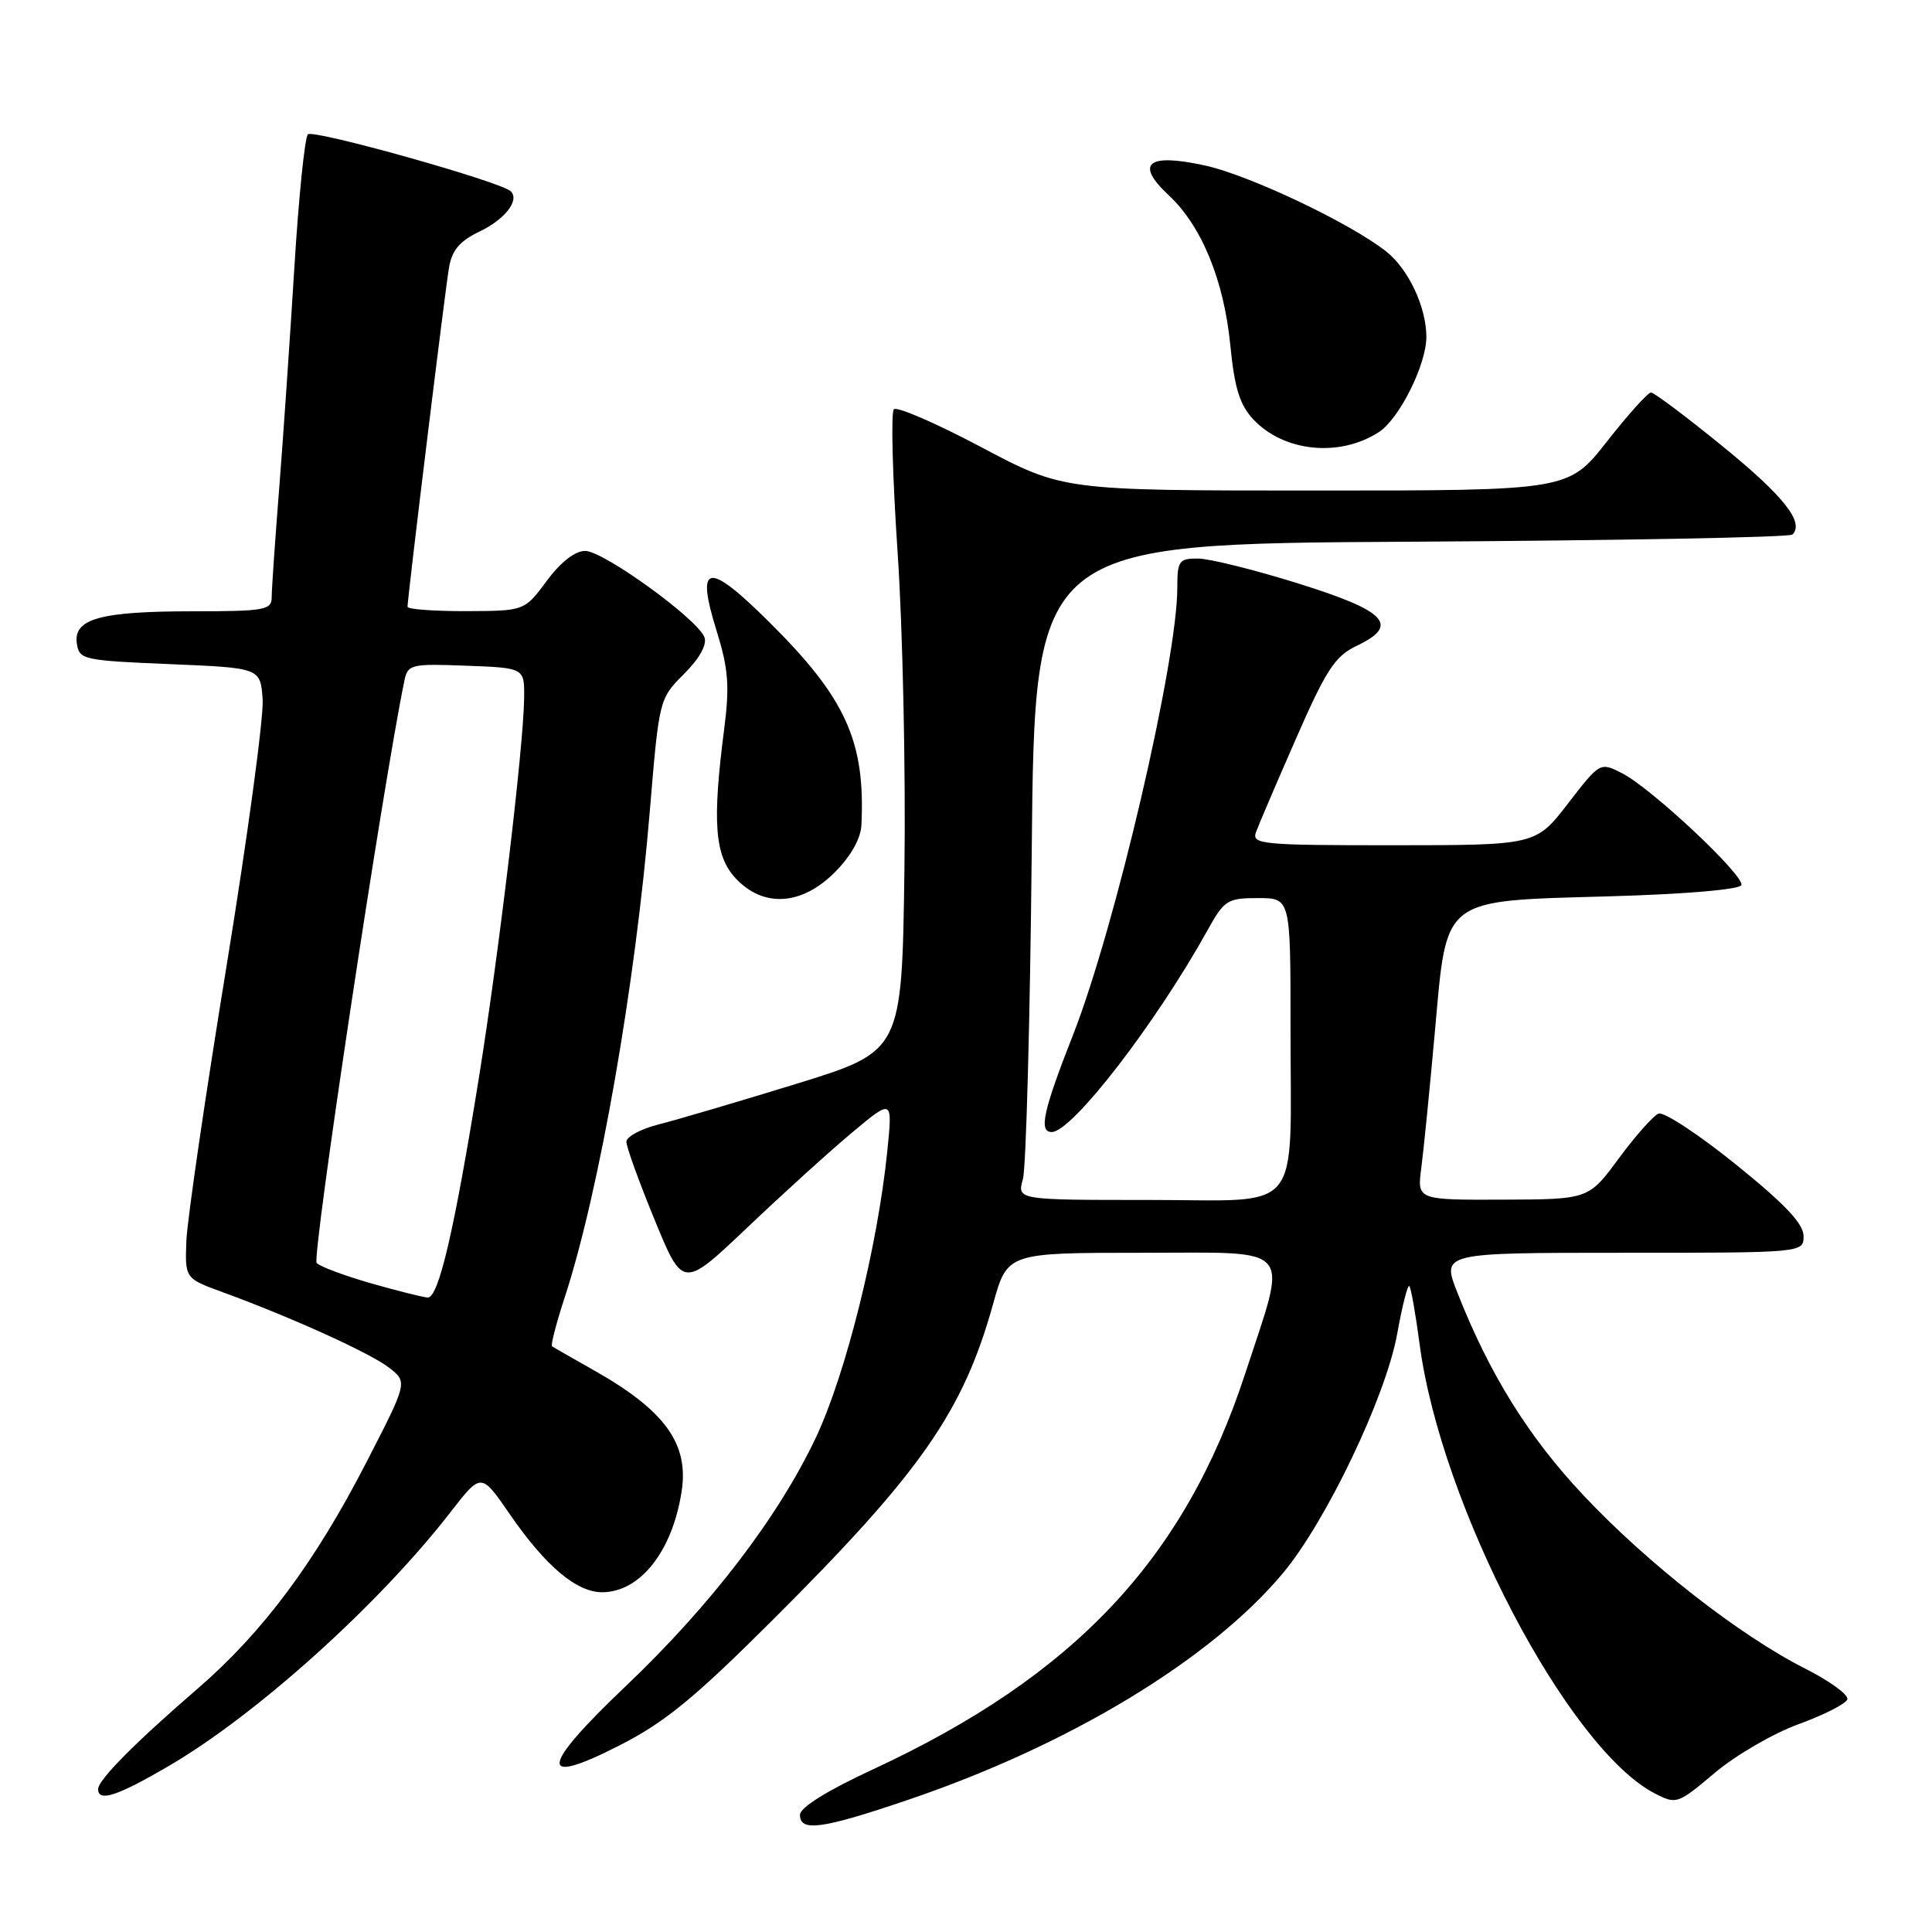 <?xml version="1.0" encoding="UTF-8" standalone="no"?>
<!DOCTYPE svg PUBLIC "-//W3C//DTD SVG 1.1//EN" "http://www.w3.org/Graphics/SVG/1.1/DTD/svg11.dtd" >
<svg xmlns="http://www.w3.org/2000/svg" xmlns:xlink="http://www.w3.org/1999/xlink" version="1.1" viewBox="0 0 256 256">
 <g >
 <path fill="currentColor"
d=" M 120.23 238.52 C 141.64 231.27 160.37 219.95 169.99 208.46 C 175.73 201.59 183.63 185.05 185.13 176.76 C 185.80 173.05 186.52 170.19 186.74 170.41 C 186.96 170.62 187.58 174.11 188.11 178.15 C 190.97 199.59 207.78 231.70 219.27 237.64 C 222.13 239.12 222.31 239.05 227.23 234.90 C 230.01 232.56 235.01 229.66 238.35 228.45 C 241.68 227.24 244.58 225.77 244.78 225.17 C 244.97 224.58 242.46 222.75 239.20 221.10 C 230.54 216.73 218.30 207.17 209.80 198.12 C 202.52 190.38 197.36 182.08 193.10 171.25 C 191.03 166.00 191.03 166.00 215.01 166.00 C 239.00 166.00 239.00 166.00 238.98 163.75 C 238.96 162.13 236.43 159.47 229.99 154.28 C 225.06 150.30 220.46 147.28 219.76 147.56 C 219.07 147.84 216.70 150.51 214.50 153.49 C 210.50 158.92 210.50 158.92 199.14 158.96 C 187.77 159.00 187.77 159.00 188.33 154.75 C 188.64 152.41 189.44 144.34 190.12 136.81 C 191.76 118.65 190.77 119.42 213.50 118.76 C 223.32 118.48 230.55 117.86 230.74 117.28 C 231.16 116.02 218.92 104.53 214.99 102.49 C 212.02 100.96 212.02 100.96 207.76 106.48 C 203.50 111.99 203.50 111.99 184.64 112.00 C 167.11 112.00 165.83 111.88 166.43 110.25 C 166.78 109.29 169.17 103.70 171.74 97.84 C 175.74 88.71 176.90 86.94 179.78 85.57 C 185.51 82.84 183.76 80.98 171.99 77.30 C 166.22 75.50 160.26 74.02 158.75 74.01 C 156.22 74.00 156.00 74.31 156.00 77.87 C 156.00 87.60 147.77 122.89 142.20 137.08 C 138.22 147.21 137.61 150.00 139.36 150.00 C 142.05 150.00 153.16 135.60 160.01 123.25 C 162.22 119.27 162.64 119.00 166.68 119.00 C 171.00 119.00 171.00 119.00 171.00 135.88 C 171.00 161.39 172.94 159.00 152.26 159.00 C 134.77 159.00 134.77 159.00 135.54 156.25 C 135.96 154.74 136.49 135.17 136.71 112.78 C 137.10 72.05 137.10 72.05 186.97 71.78 C 214.40 71.62 237.14 71.20 237.51 70.83 C 239.12 69.21 236.34 65.71 228.21 59.10 C 223.42 55.20 219.17 52.01 218.77 52.01 C 218.36 52.00 215.74 54.92 212.93 58.50 C 207.82 65.00 207.82 65.00 174.34 65.00 C 140.87 65.00 140.87 65.00 130.02 59.25 C 124.06 56.09 118.85 53.83 118.44 54.23 C 118.04 54.63 118.26 63.18 118.94 73.23 C 119.62 83.28 120.02 102.25 119.84 115.40 C 119.50 139.30 119.50 139.30 105.50 143.62 C 97.80 145.99 89.59 148.41 87.25 149.00 C 84.91 149.59 83.00 150.62 83.00 151.29 C 82.99 151.95 84.68 156.61 86.74 161.63 C 90.49 170.76 90.49 170.76 99.05 162.63 C 103.75 158.16 110.00 152.49 112.94 150.04 C 118.28 145.58 118.28 145.58 117.57 152.54 C 116.29 165.18 112.05 182.15 108.10 190.50 C 103.12 201.02 94.21 212.67 82.97 223.37 C 71.54 234.24 71.23 236.81 82.00 231.32 C 88.09 228.23 91.95 225.07 102.54 214.50 C 122.06 195.02 127.63 187.02 131.60 172.75 C 133.48 166.00 133.48 166.00 151.35 166.00 C 171.81 166.00 170.67 164.66 165.00 181.99 C 156.98 206.54 142.41 222.04 115.67 234.45 C 109.60 237.26 106.00 239.51 106.00 240.47 C 106.00 242.76 108.89 242.37 120.23 238.52 Z  M 22.35 234.01 C 34.02 227.20 50.29 212.53 59.74 200.31 C 63.76 195.13 63.76 195.13 67.52 200.60 C 72.29 207.53 76.42 211.01 79.83 210.98 C 84.85 210.94 89.10 205.53 90.32 197.62 C 91.30 191.26 88.08 186.84 78.50 181.46 C 75.75 179.91 73.34 178.53 73.15 178.39 C 72.95 178.24 73.72 175.29 74.86 171.81 C 79.41 157.85 84.19 130.55 86.10 107.50 C 87.34 92.64 87.35 92.58 90.64 89.30 C 92.71 87.22 93.71 85.41 93.34 84.43 C 92.40 82.00 79.96 73.00 77.54 73.00 C 76.19 73.00 74.29 74.48 72.44 76.98 C 69.50 80.95 69.50 80.95 61.75 80.98 C 57.49 80.99 54.00 80.73 54.00 80.40 C 54.00 79.19 58.98 38.41 59.50 35.43 C 59.89 33.15 60.93 31.93 63.54 30.68 C 66.91 29.07 68.88 26.54 67.68 25.35 C 66.43 24.09 41.50 17.10 40.80 17.80 C 40.38 18.22 39.57 26.20 39.00 35.53 C 38.42 44.86 37.52 58.08 36.98 64.90 C 36.44 71.71 36.00 78.13 36.00 79.15 C 36.00 80.83 35.06 81.00 25.57 81.00 C 13.29 81.00 9.72 81.99 10.18 85.25 C 10.49 87.41 10.99 87.52 22.50 88.00 C 34.50 88.50 34.50 88.50 34.80 92.65 C 34.97 94.93 32.81 110.87 30.01 128.06 C 27.20 145.25 24.82 161.59 24.70 164.36 C 24.50 169.39 24.50 169.39 29.50 171.22 C 38.76 174.61 49.15 179.33 51.59 181.25 C 54.01 183.15 54.01 183.15 48.52 193.82 C 41.70 207.07 34.79 216.33 26.17 223.77 C 17.93 230.88 13.00 235.85 13.00 237.07 C 13.00 238.82 15.54 237.99 22.35 234.01 Z  M 110.60 115.60 C 112.73 113.47 114.05 111.13 114.14 109.35 C 114.68 98.24 112.09 92.51 101.93 82.43 C 93.75 74.31 92.15 74.58 94.96 83.61 C 96.52 88.64 96.69 90.87 95.96 96.59 C 94.36 108.94 94.70 113.38 97.45 116.35 C 101.11 120.30 106.19 120.01 110.60 115.60 Z  M 182.70 57.26 C 185.41 55.51 189.00 48.32 189.00 44.65 C 189.00 40.68 186.62 35.63 183.64 33.29 C 178.87 29.54 165.57 23.23 159.72 21.94 C 152.05 20.25 150.33 21.64 154.87 25.88 C 159.24 29.96 162.18 37.14 163.03 45.80 C 163.58 51.43 164.28 53.66 166.07 55.57 C 170.11 59.88 177.49 60.63 182.70 57.26 Z  M 49.17 170.05 C 45.69 169.05 42.44 167.84 41.96 167.36 C 41.28 166.68 50.72 104.05 53.58 90.21 C 54.04 88.03 54.43 87.93 61.78 88.21 C 69.50 88.50 69.50 88.50 69.45 92.50 C 69.37 99.00 66.11 126.32 63.45 142.85 C 60.20 163.05 58.11 172.02 56.67 171.93 C 56.03 171.89 52.65 171.04 49.17 170.05 Z "/>
</g>
</svg>